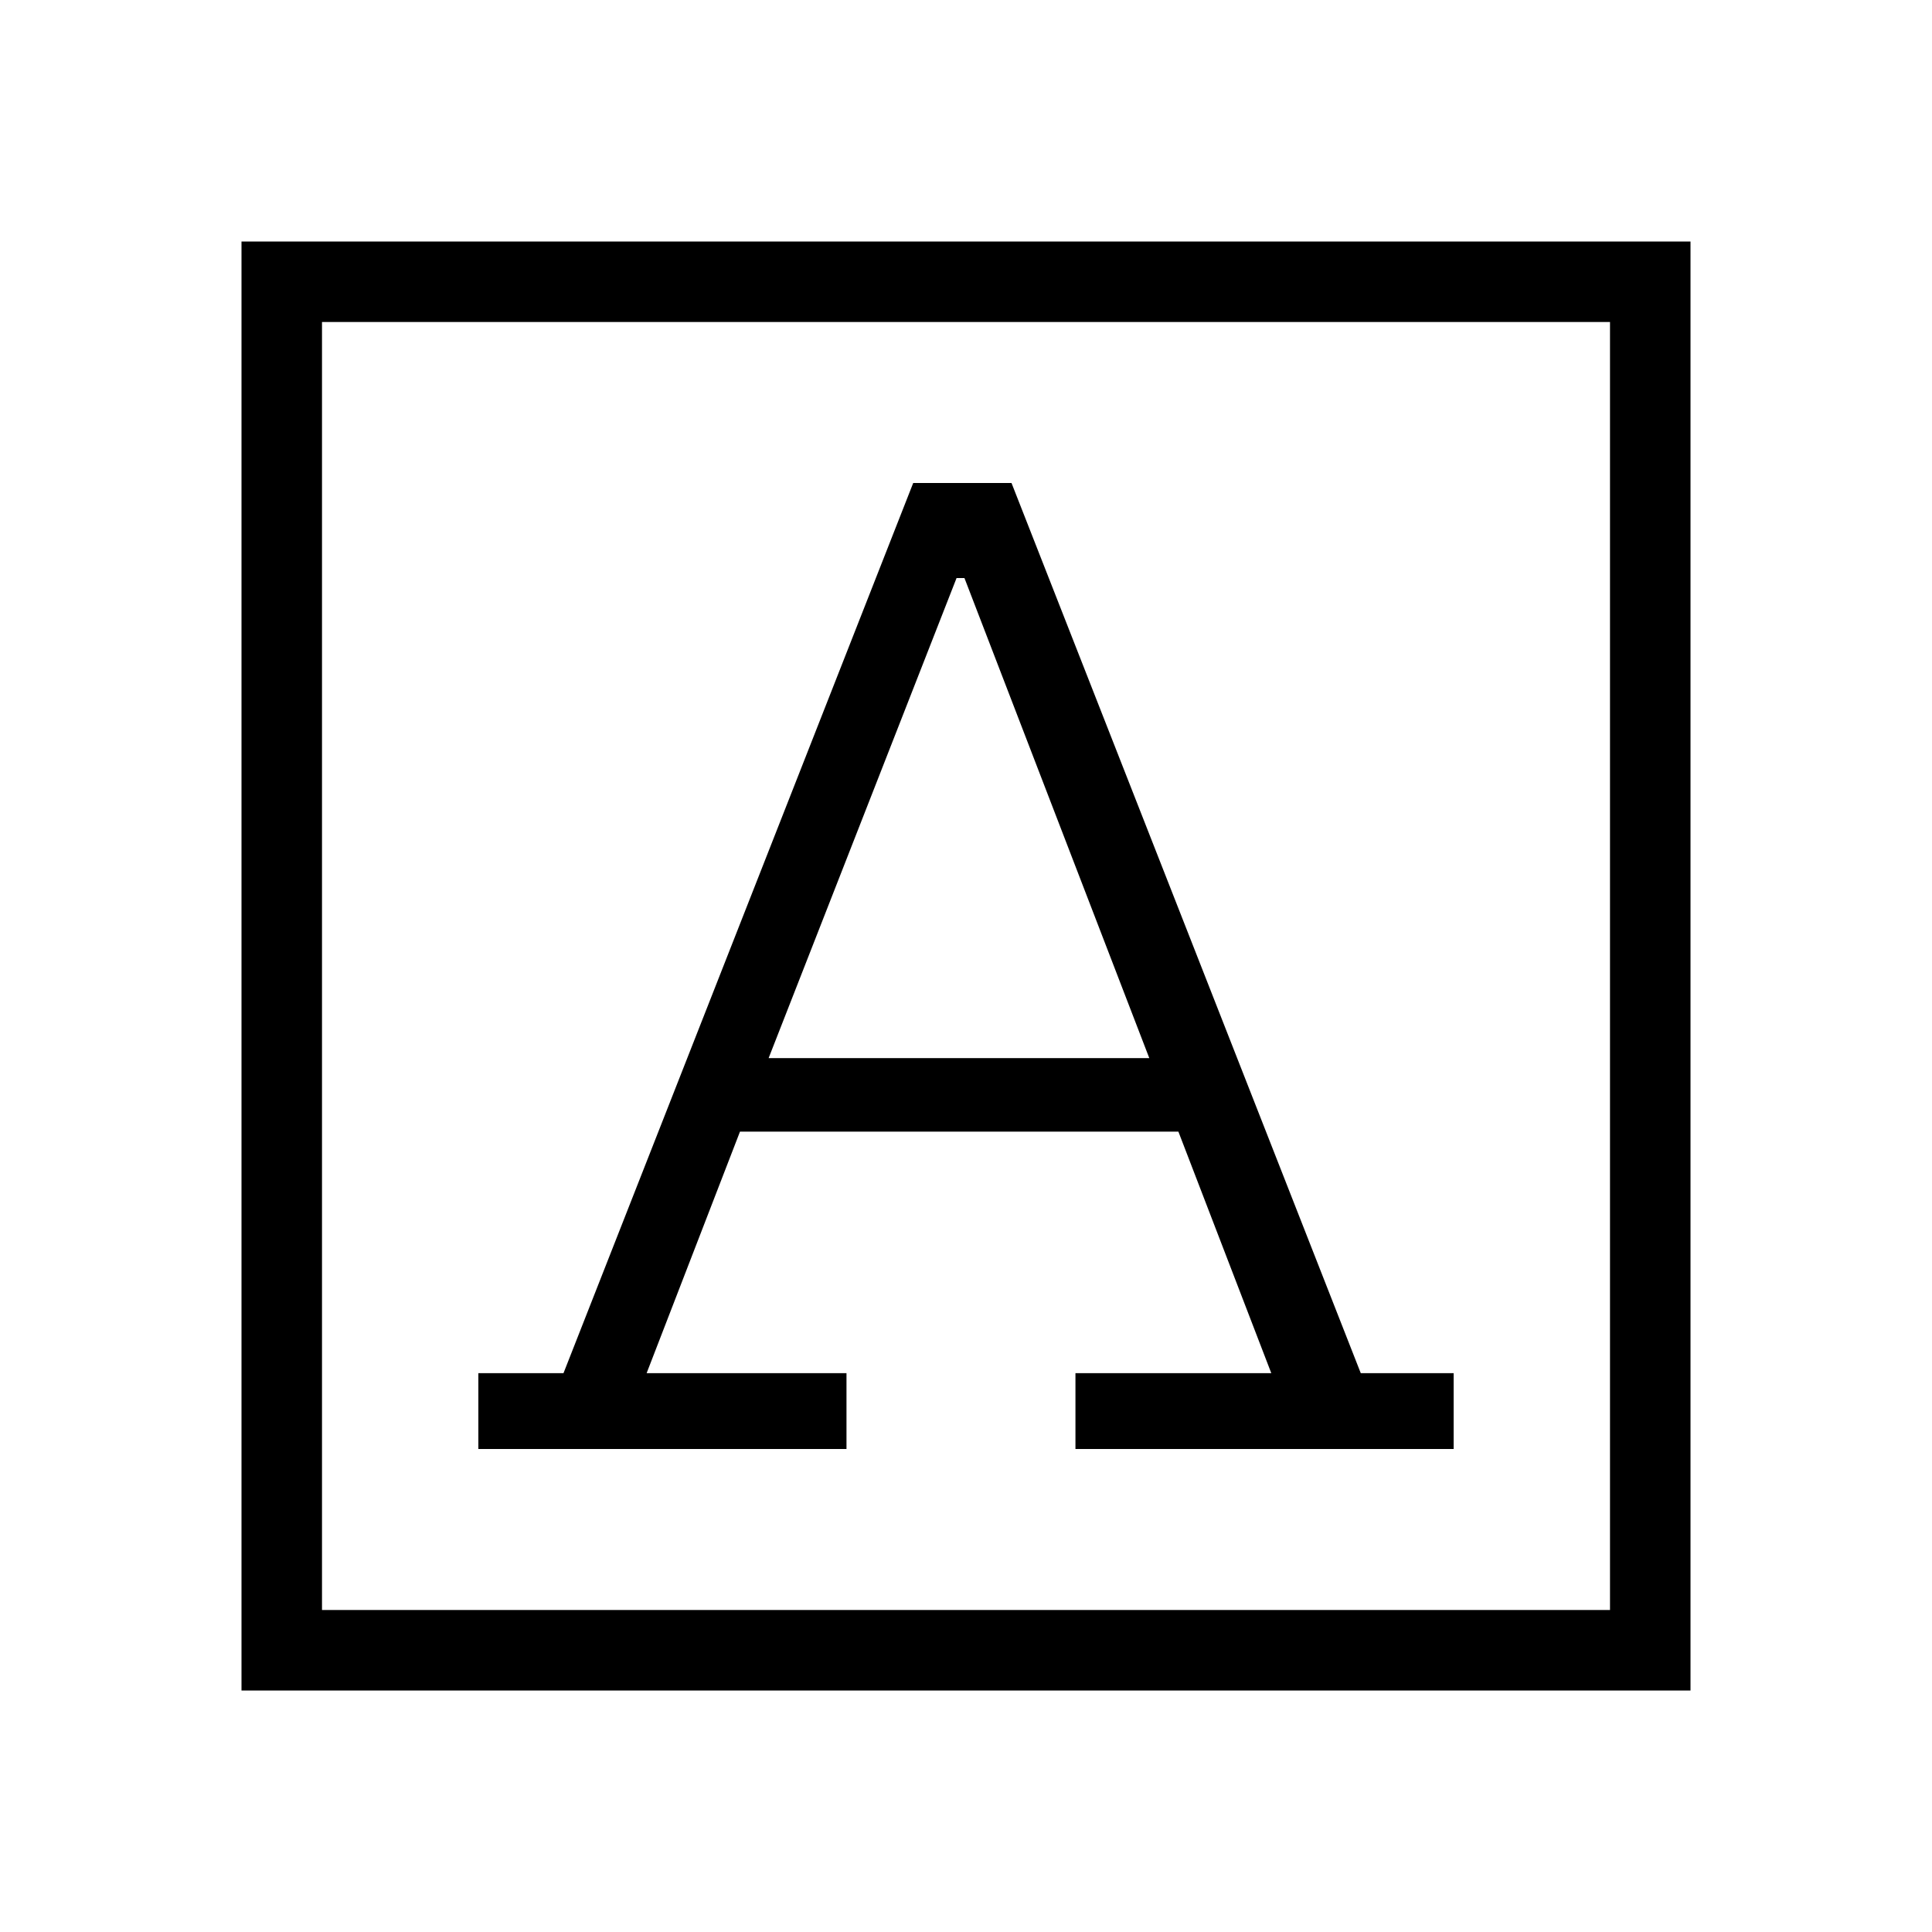 <svg xmlns="http://www.w3.org/2000/svg" height="24" viewBox="0 -960 960 960" width="24"><path d="M237.692-240h182.923v-37.693h-99.307l46.384-119.999h217.846l46.154 119.999h-97.307V-240h187.923v-37.693h-46.154L502.616-720h-48.847L280-277.693h-42.308V-240Zm144.231-194.231 93.385-238.538h3.923l91.846 238.538H381.923ZM120-120v-720h720v720H120Zm40-40h640v-640H160v640Zm0 0v-640 640Z"/></svg>